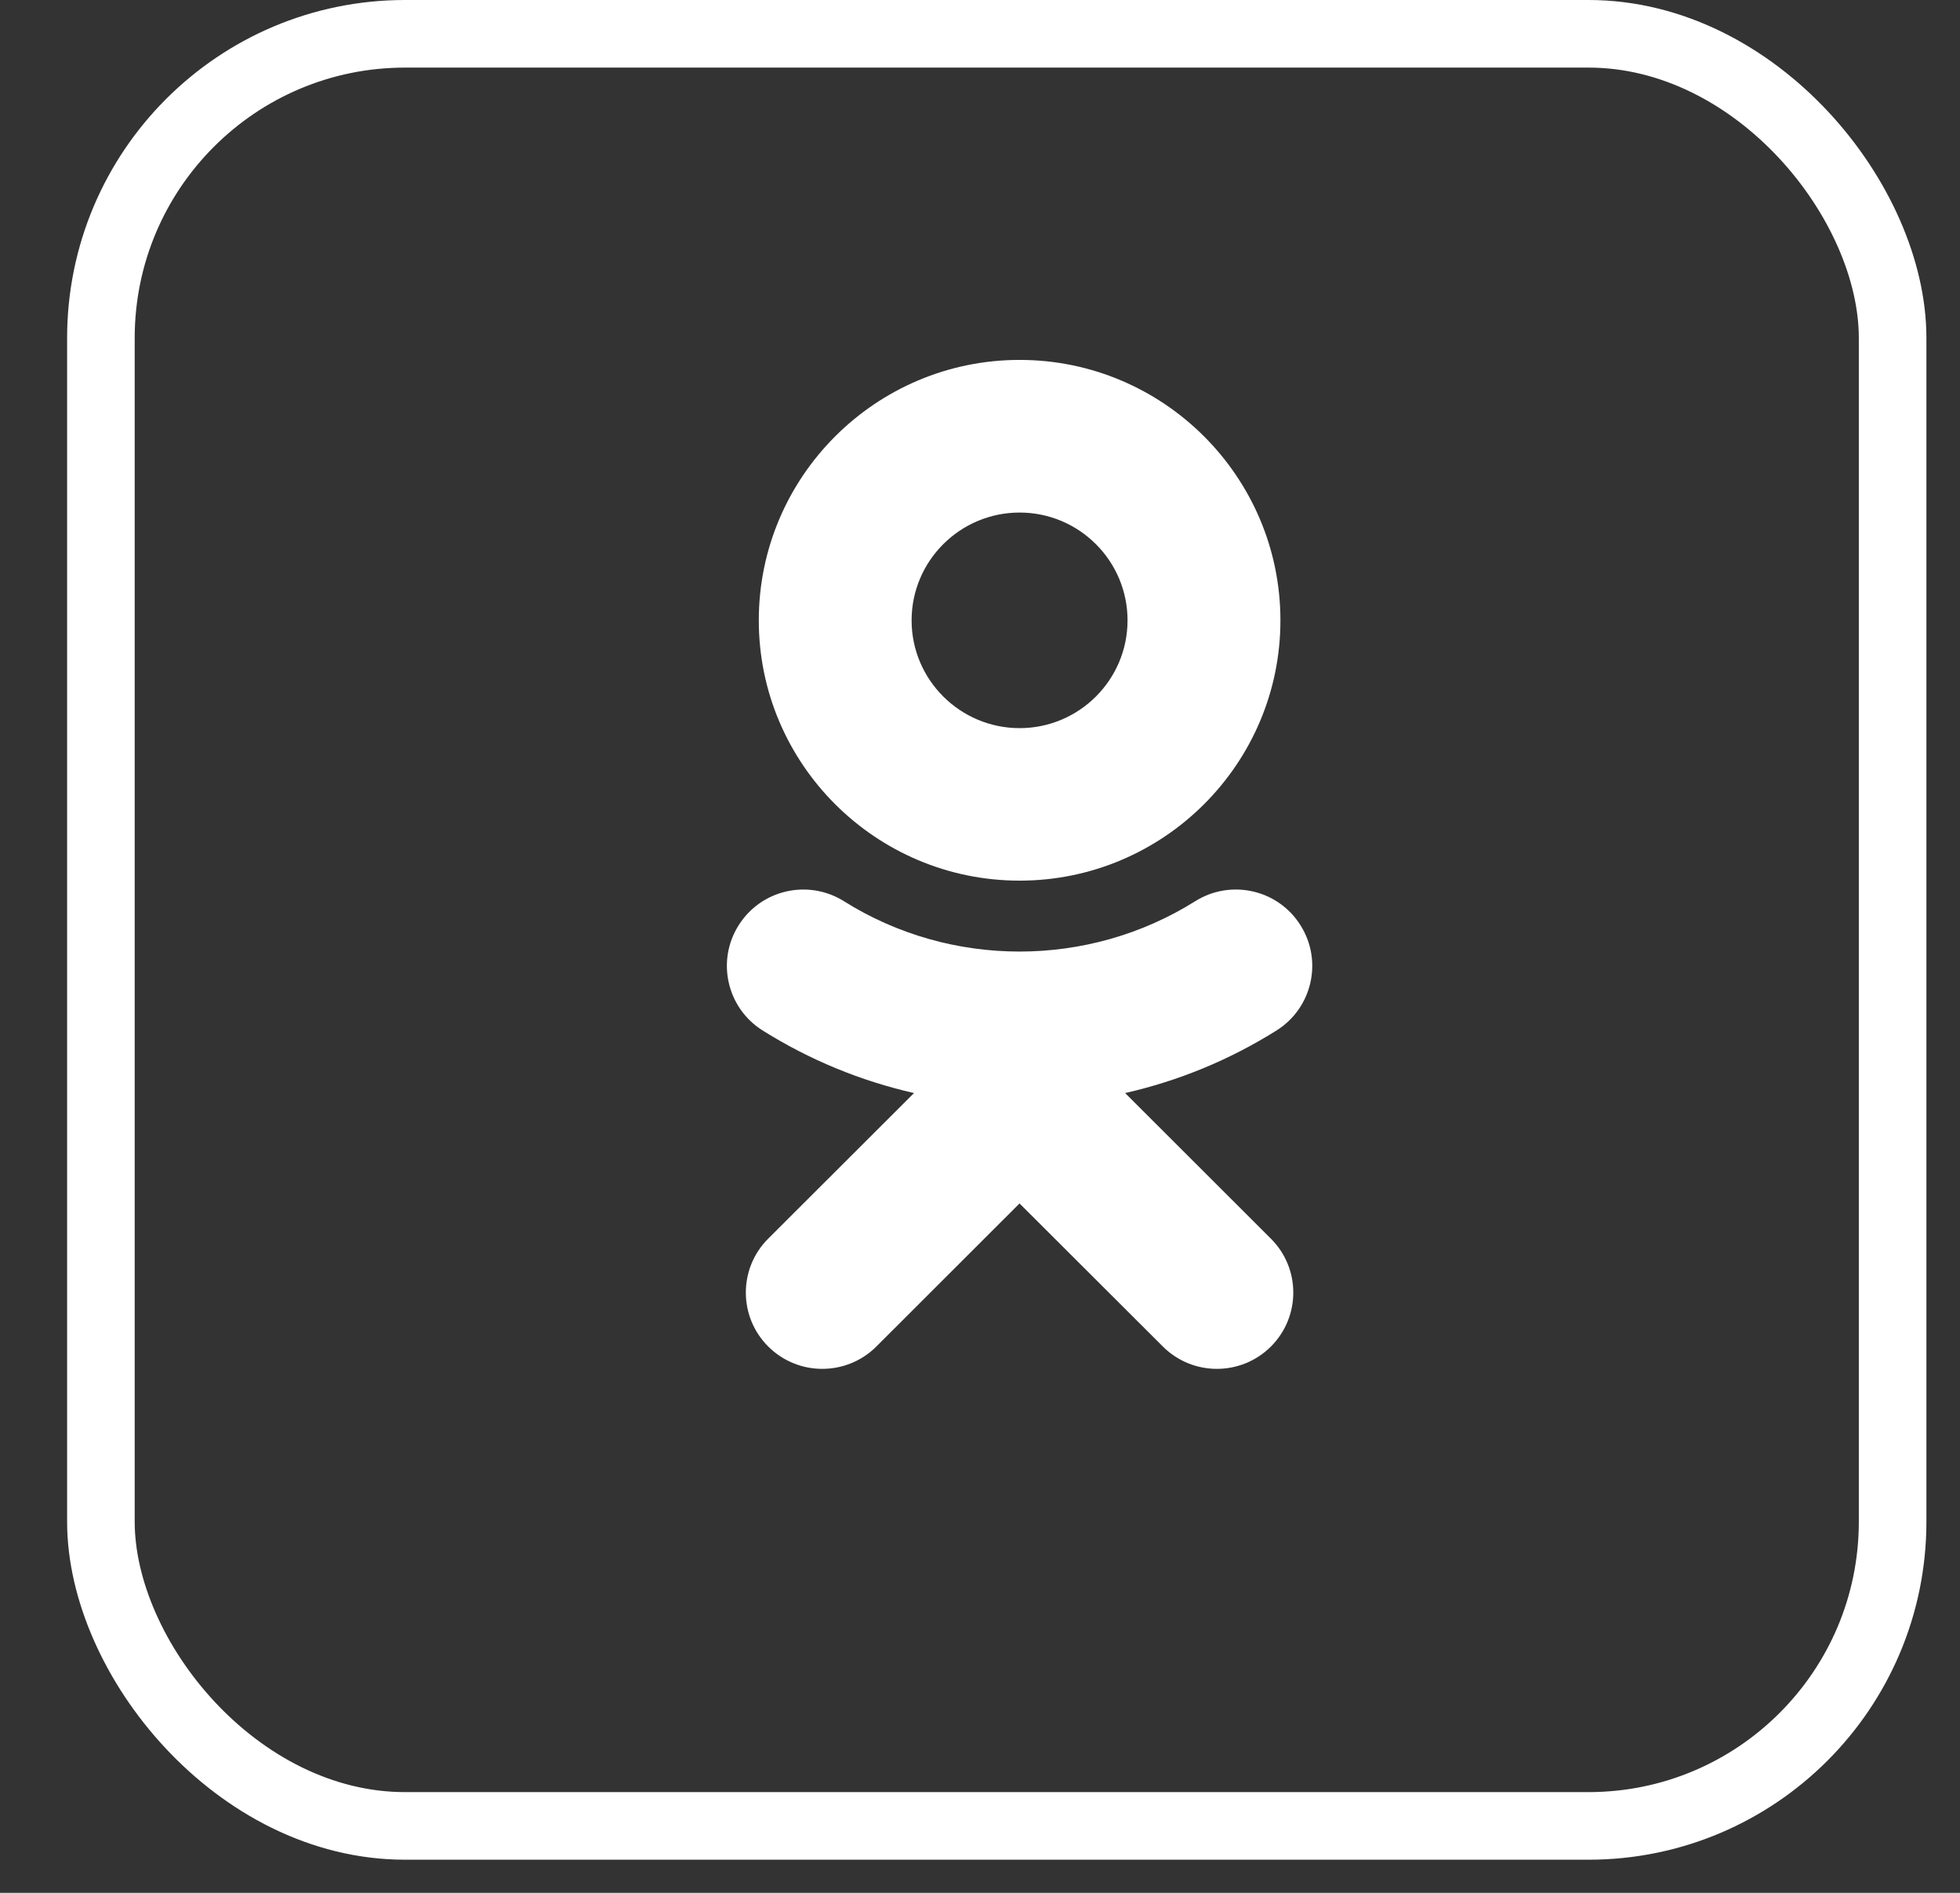 <svg width="29" height="28" viewBox="0 0 29 28" fill="none" xmlns="http://www.w3.org/2000/svg">
<rect x="0" y="0" width="29" height="28" fill="#333333" stroke="none"/>
<path d="M15.086 13.027C17.214 13.027 18.945 11.3 18.945 9.177C18.945 7.052 17.214 5.324 15.086 5.324C12.958 5.324 11.227 7.052 11.227 9.177C11.227 11.3 12.958 13.027 15.086 13.027ZM15.086 7.582C15.967 7.582 16.683 8.297 16.683 9.177C16.683 10.056 15.967 10.771 15.086 10.771C14.206 10.771 13.488 10.056 13.488 9.177C13.488 8.297 14.205 7.582 15.086 7.582Z" fill="white"/>
<path d="M16.647 16.169C17.433 15.991 18.19 15.681 18.888 15.243C19.416 14.911 19.575 14.214 19.242 13.687C18.91 13.158 18.212 13 17.683 13.332C16.102 14.324 14.067 14.324 12.488 13.332C11.958 13 11.261 13.159 10.929 13.687C10.596 14.214 10.755 14.911 11.283 15.243C11.98 15.68 12.738 15.991 13.524 16.169L11.366 18.323C10.925 18.763 10.925 19.478 11.367 19.919C11.588 20.139 11.877 20.249 12.166 20.249C12.456 20.249 12.745 20.139 12.966 19.919L15.085 17.802L17.206 19.919C17.647 20.359 18.363 20.359 18.804 19.919C19.246 19.478 19.246 18.763 18.804 18.323L16.647 16.169Z" fill="white"/>
<rect x="1.493" y="0.5" width="26.51" height="26.51" rx="4.5" stroke="white"/>
</svg>
